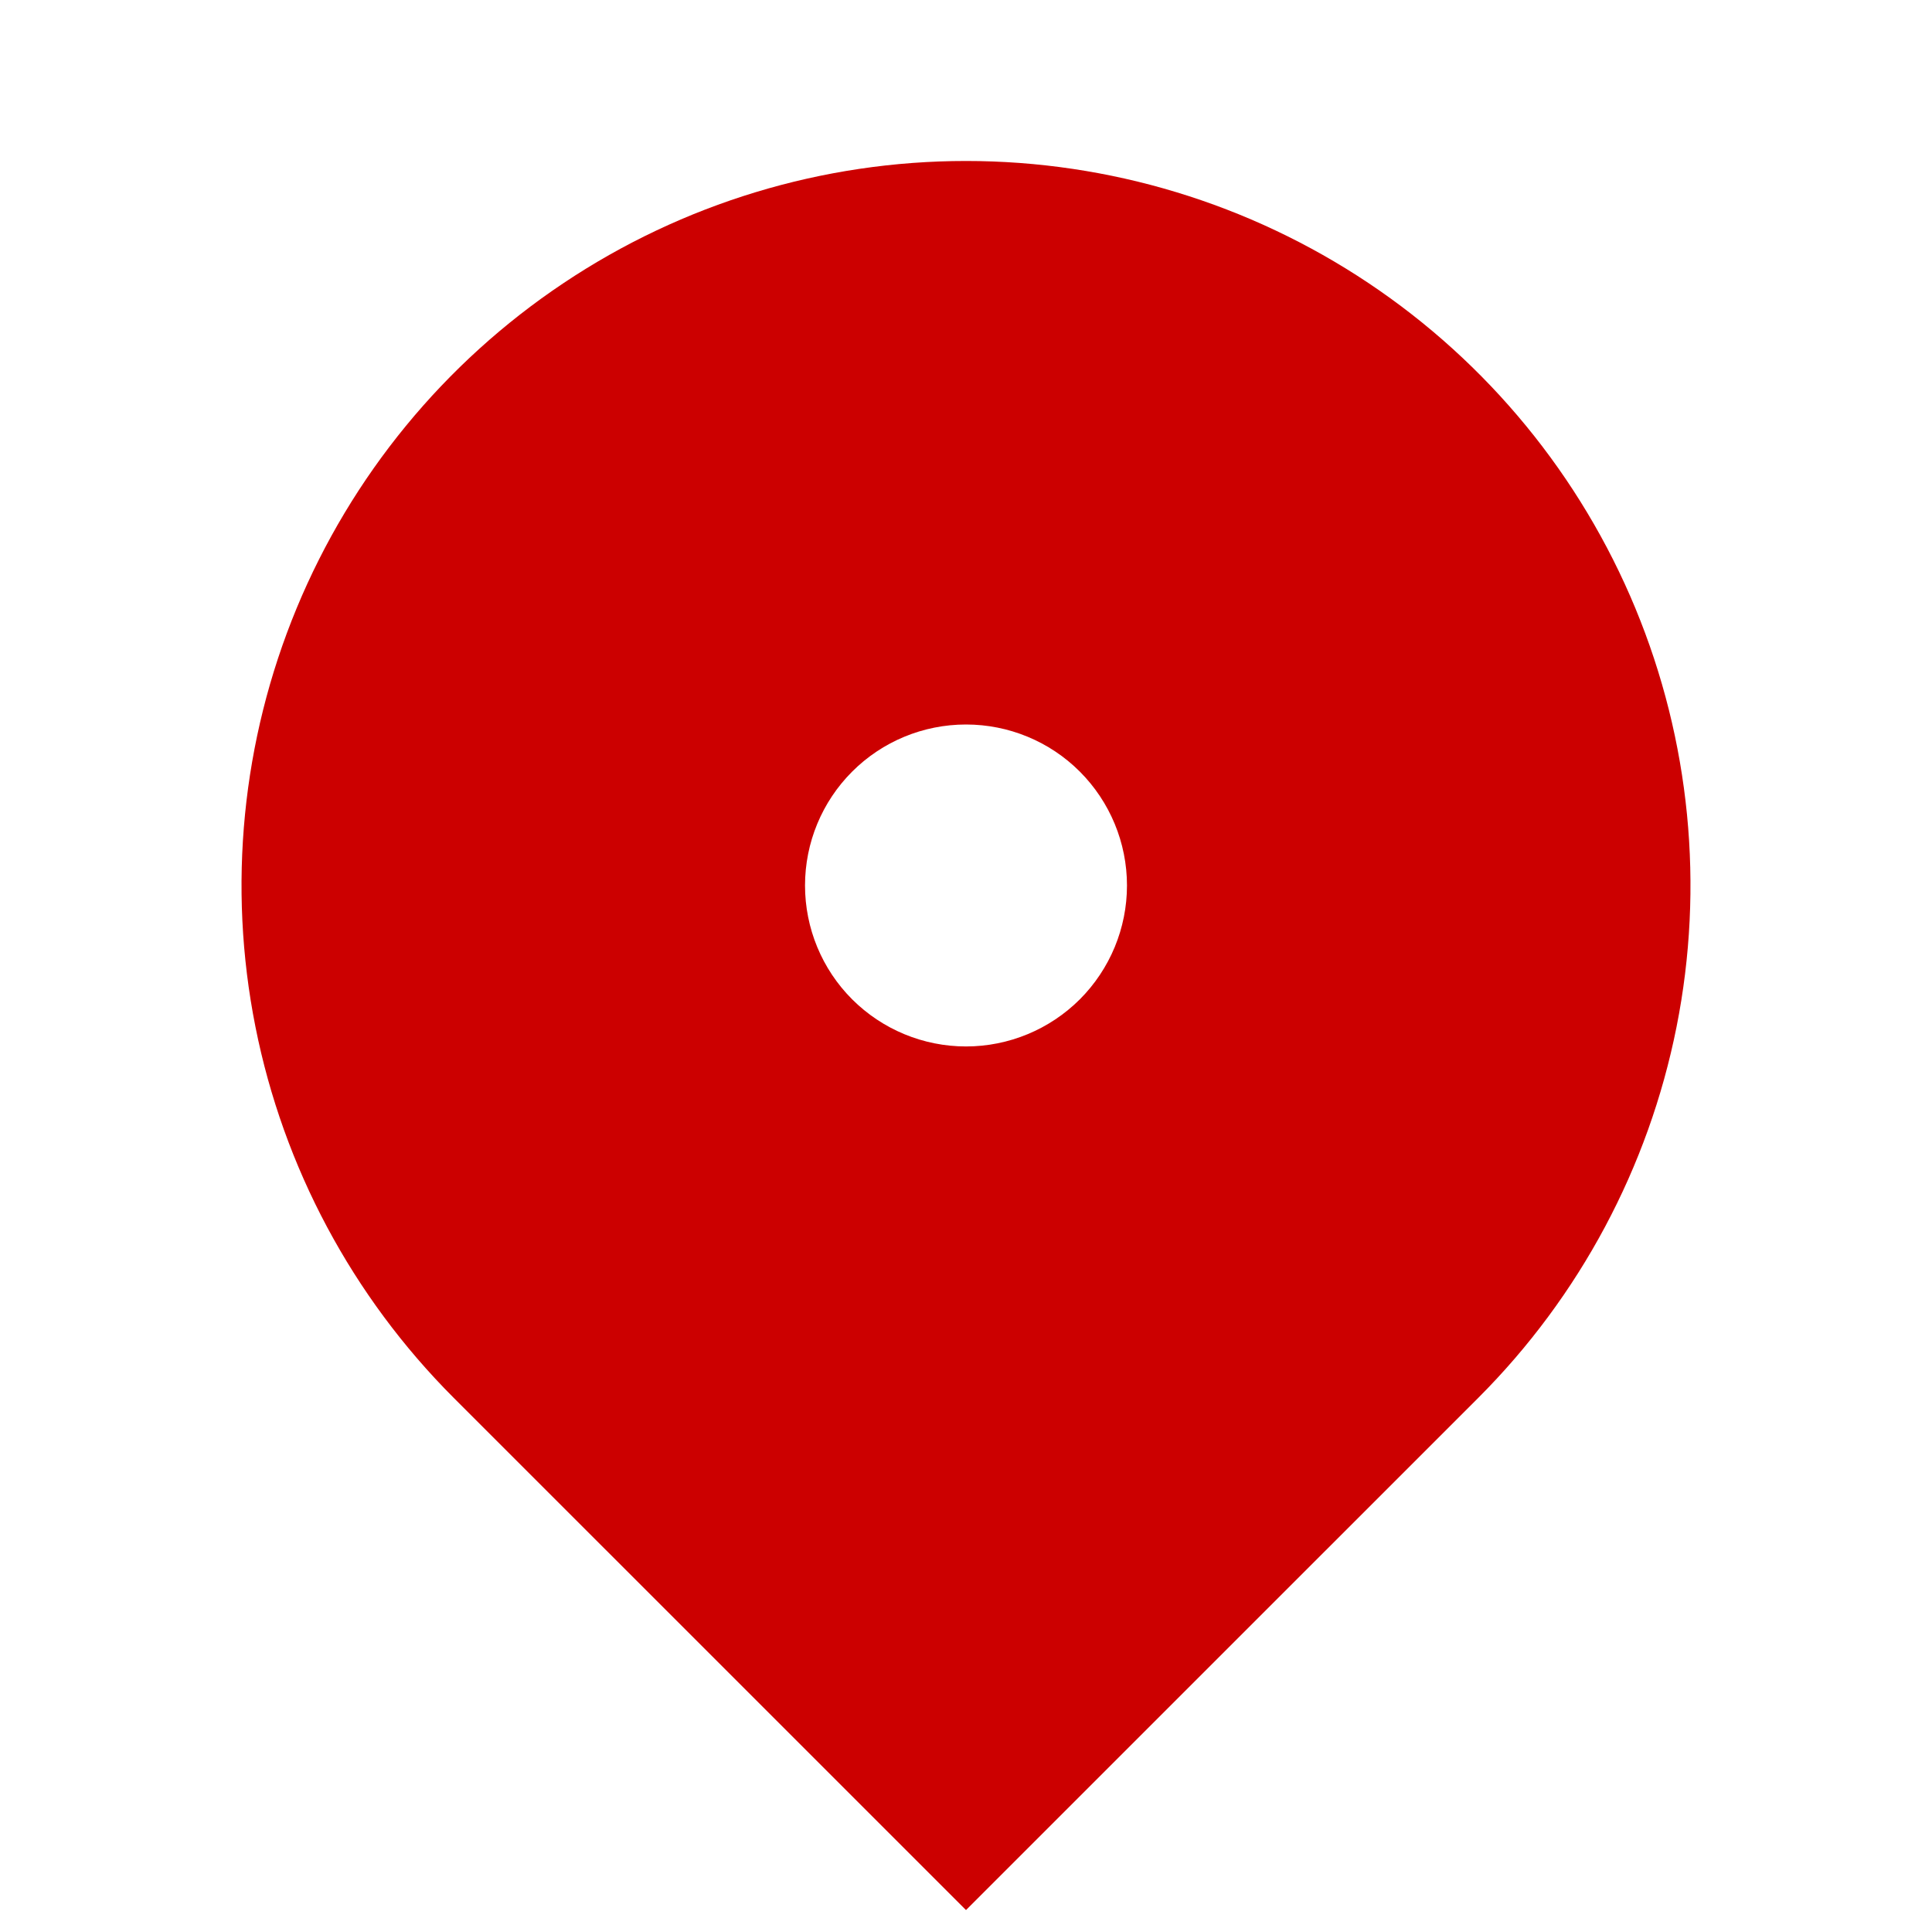 <svg width="28" height="28" viewBox="0 0 28 28" fill="none" xmlns="http://www.w3.org/2000/svg">
<g id="Group">
<path id="Vector" d="M21.425 20.258L14 27.682L6.575 20.258C5.107 18.789 4.107 16.918 3.702 14.881C3.297 12.845 3.505 10.733 4.299 8.815C5.094 6.896 6.44 5.256 8.167 4.103C9.893 2.949 11.923 2.333 14 2.333C16.077 2.333 18.107 2.949 19.834 4.103C21.56 5.256 22.906 6.896 23.701 8.815C24.495 10.733 24.703 12.845 24.298 14.881C23.893 16.918 22.893 18.789 21.425 20.258ZM14 15.166C14.619 15.166 15.212 14.92 15.65 14.483C16.087 14.045 16.333 13.452 16.333 12.833C16.333 12.214 16.087 11.621 15.65 11.183C15.212 10.745 14.619 10.5 14 10.5C13.381 10.5 12.788 10.745 12.35 11.183C11.912 11.621 11.667 12.214 11.667 12.833C11.667 13.452 11.912 14.045 12.35 14.483C12.788 14.92 13.381 15.166 14 15.166Z" fill="#CC0000"/>
</g>
</svg>
